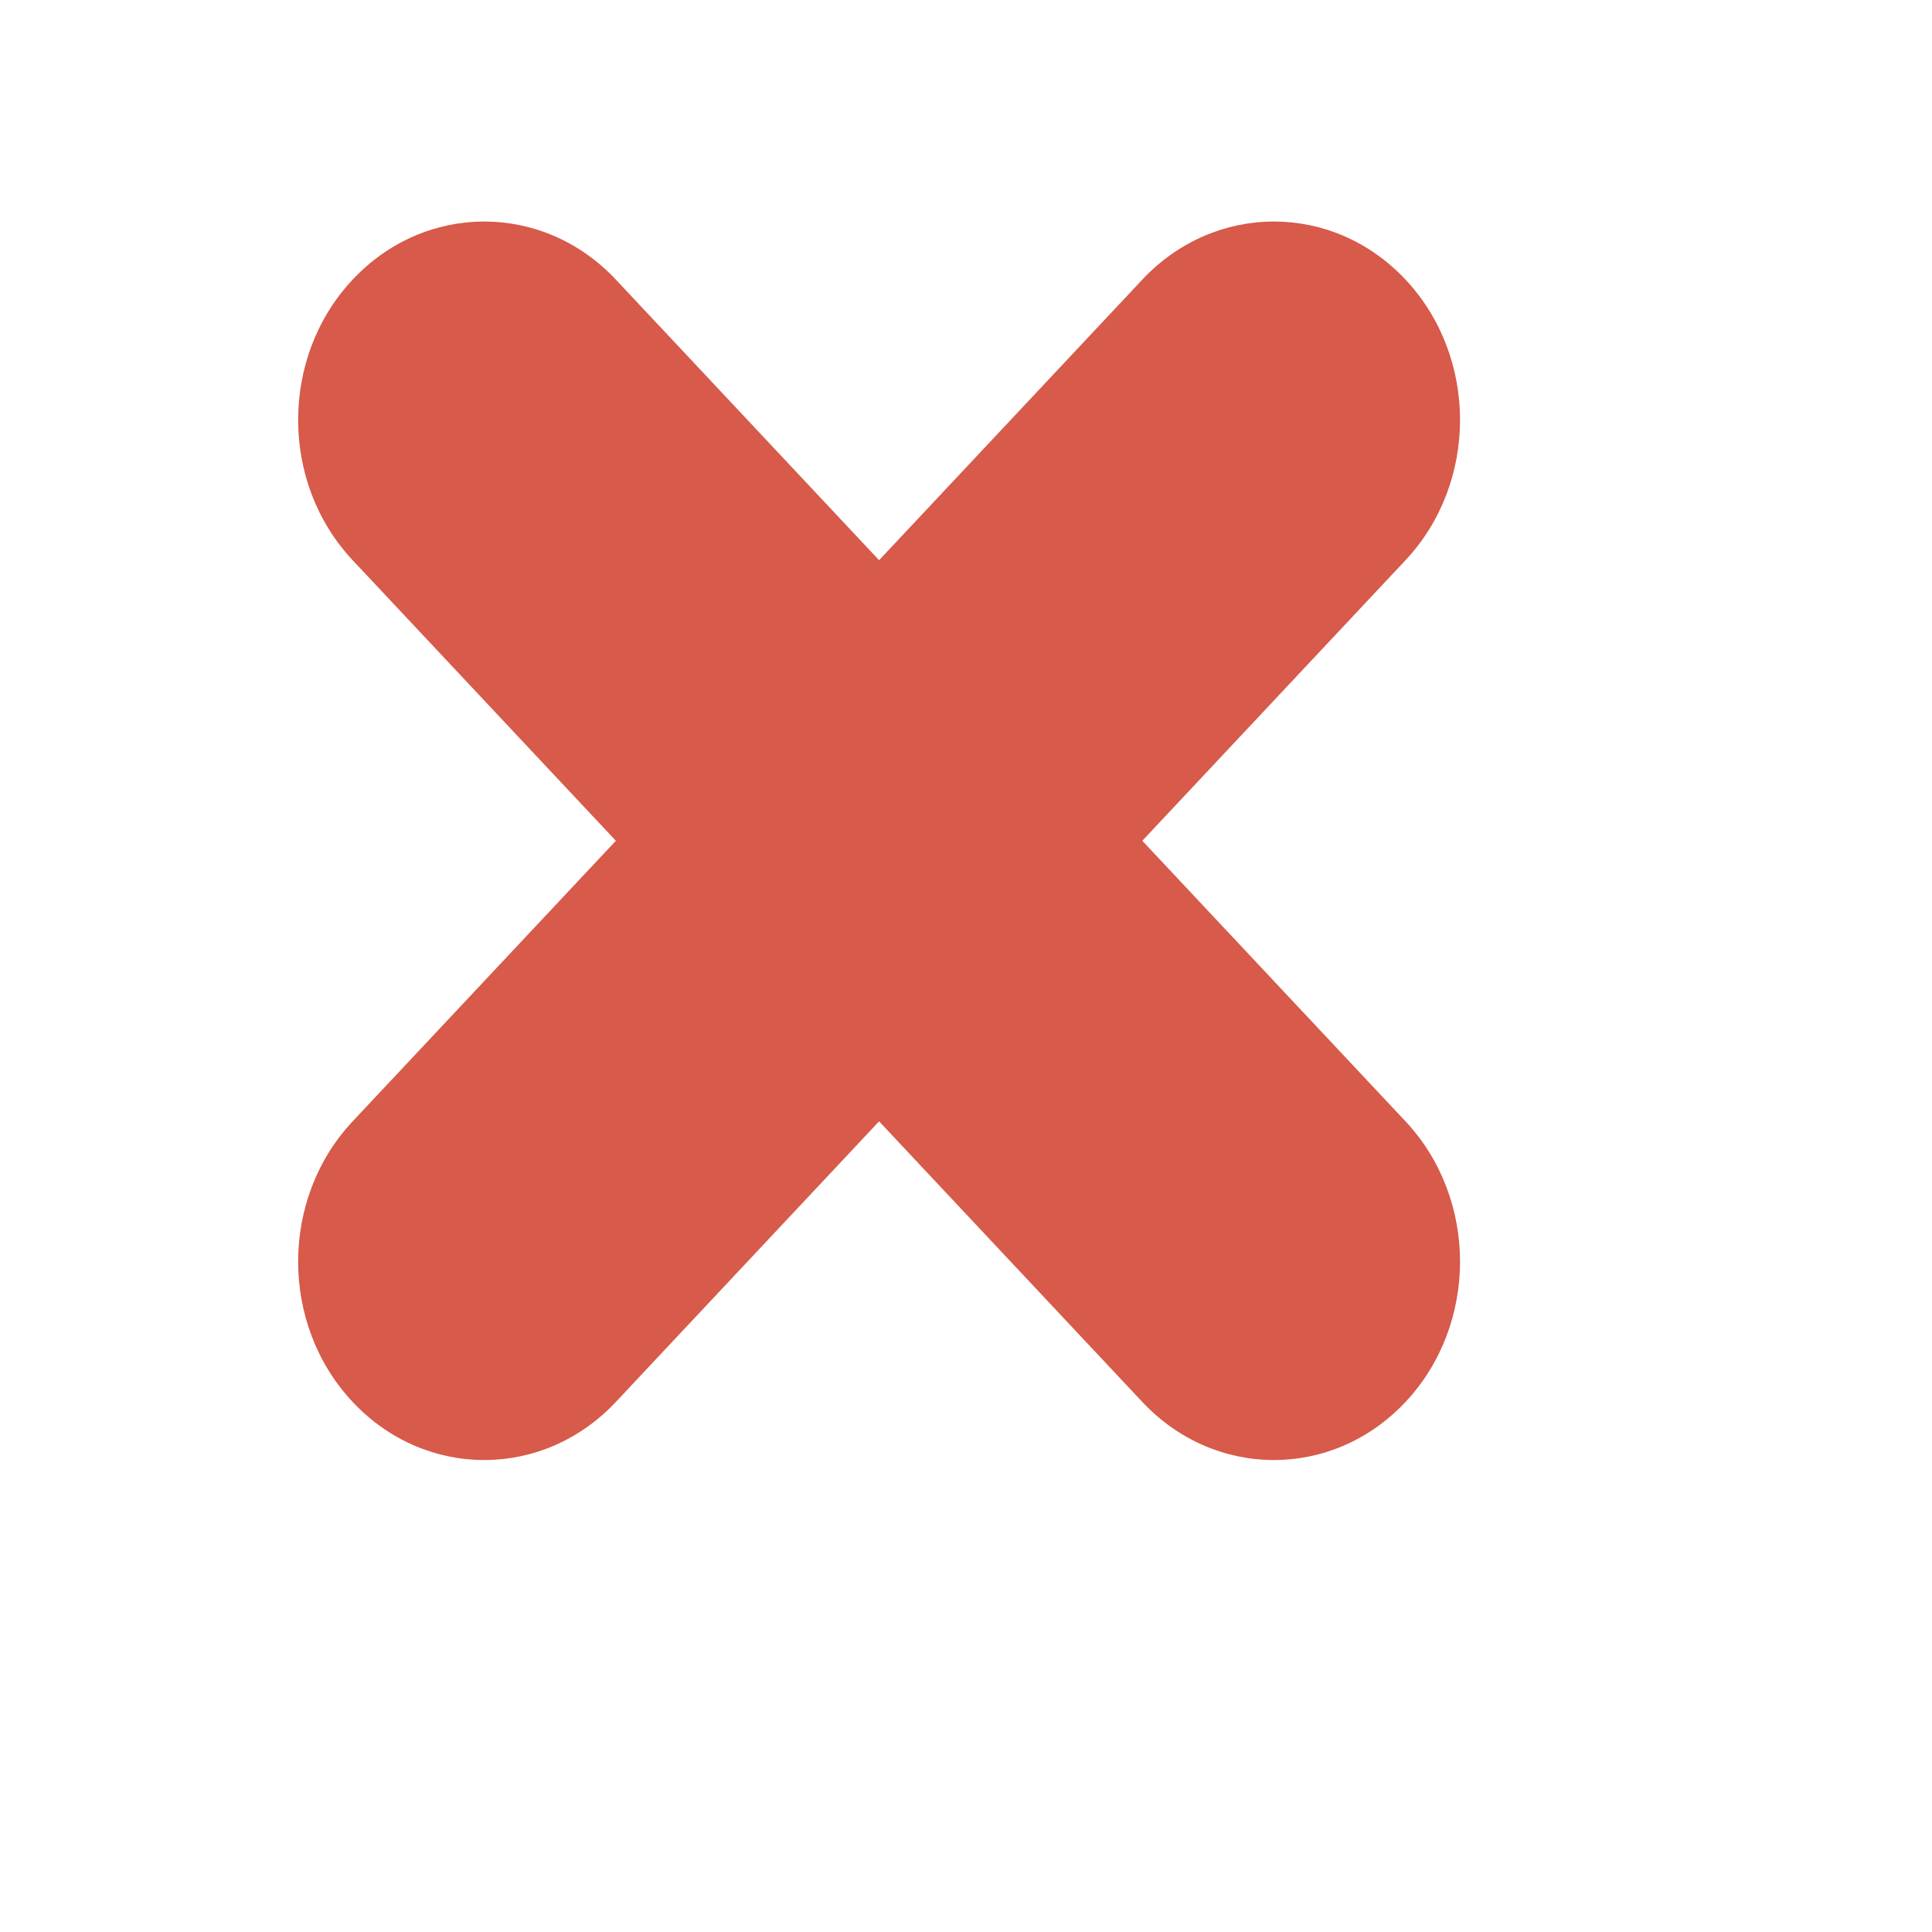 <?xml version="1.0" encoding="UTF-8" standalone="no"?>
<!-- Generator: Adobe Illustrator 16.0.0, SVG Export Plug-In . SVG Version: 6.00 Build 0)  -->

<svg
   xmlns:dc="http://purl.org/dc/elements/1.1/"
   xmlns:cc="http://creativecommons.org/ns#"
   xmlns:rdf="http://www.w3.org/1999/02/22-rdf-syntax-ns#"
   xmlns:svg="http://www.w3.org/2000/svg"
   xmlns="http://www.w3.org/2000/svg"
   xmlns:sodipodi="http://sodipodi.sourceforge.net/DTD/sodipodi-0.dtd"
   xmlns:inkscape="http://www.inkscape.org/namespaces/inkscape"
   version="1.1"
   id="Capa_1"
   x="0px"
   y="0px"
   width="612px"
   height="612px"
   viewBox="0 0 612 612"
   style="enable-background:new 0 0 612 612;"
   xml:space="preserve"
   sodipodi:docname="cross-sign-small-red.svg"
   inkscape:version="0.92.2 5c3e80d, 2017-08-06"><defs
     id="defs3851" /><sodipodi:namedview
     pagecolor="#ffffff"
     bordercolor="#666666"
     borderopacity="1"
     objecttolerance="10"
     gridtolerance="10"
     guidetolerance="10"
     inkscape:pageopacity="0"
     inkscape:pageshadow="2"
     inkscape:window-width="1573"
     inkscape:window-height="846"
     id="namedview3849"
     showgrid="false"
     inkscape:zoom="1.4411765"
     inkscape:cx="13.358627"
     inkscape:cy="322.62545"
     inkscape:window-x="1551"
     inkscape:window-y="76"
     inkscape:window-maximized="0"
     inkscape:current-layer="g3816" /><g
     id="g3816"
     transform="matrix(0.673,0,0,0.673,99.918,99.918)"
     style="display:inline"><path
       d="M 513.092,379.336 389.198,247.273 513.092,115.209 c 34.21,-36.466 34.21,-95.598 0,-132.064 -34.21,-36.466 -89.684,-36.466 -123.894,2e-6 L 265.303,115.209 141.409,-16.855 c -34.21,-36.466 -89.684,-36.466 -123.895,-2e-6 -34.21,36.466 -34.21,95.598 3e-6,132.064 L 141.409,247.273 17.514,379.336 c -34.21,36.466 -34.21,95.598 0,132.064 34.21,36.466 89.684,36.466 123.895,0 L 265.303,379.336 389.198,511.4 c 34.21,36.466 89.684,36.466 123.894,0 34.21,-36.466 34.21,-95.598 0,-132.064 z"
       id="path3811"
       inkscape:connector-curvature="0"
       style="display:inline;fill:#d75a4a;fill-opacity:1;stroke-width:1.182" /></g><g
     id="g3818"
     transform="matrix(0.656,0,0,0.656,105.122,105.122)" /><g
     id="g3820"
     transform="matrix(0.656,0,0,0.656,105.122,105.122)" /><g
     id="g3822"
     transform="matrix(0.656,0,0,0.656,105.122,105.122)" /><g
     id="g3824"
     transform="matrix(0.656,0,0,0.656,105.122,105.122)" /><g
     id="g3826"
     transform="matrix(0.656,0,0,0.656,105.122,105.122)" /><g
     id="g3828"
     transform="matrix(0.656,0,0,0.656,105.122,105.122)" /><g
     id="g3830"
     transform="matrix(0.656,0,0,0.656,105.122,105.122)" /><g
     id="g3832"
     transform="matrix(0.656,0,0,0.656,105.122,105.122)" /><g
     id="g3834"
     transform="matrix(0.656,0,0,0.656,105.122,105.122)" /><g
     id="g3836"
     transform="matrix(0.656,0,0,0.656,105.122,105.122)" /><g
     id="g3838"
     transform="matrix(0.656,0,0,0.656,105.122,105.122)" /><g
     id="g3840"
     transform="matrix(0.656,0,0,0.656,105.122,105.122)" /><g
     id="g3842"
     transform="matrix(0.656,0,0,0.656,105.122,105.122)" /><g
     id="g3844"
     transform="matrix(0.656,0,0,0.656,105.122,105.122)"
     style="display:inline" /><g
     id="g3846"
     transform="matrix(0.656,0,0,0.656,105.122,105.122)"
     style="display:inline" /></svg>